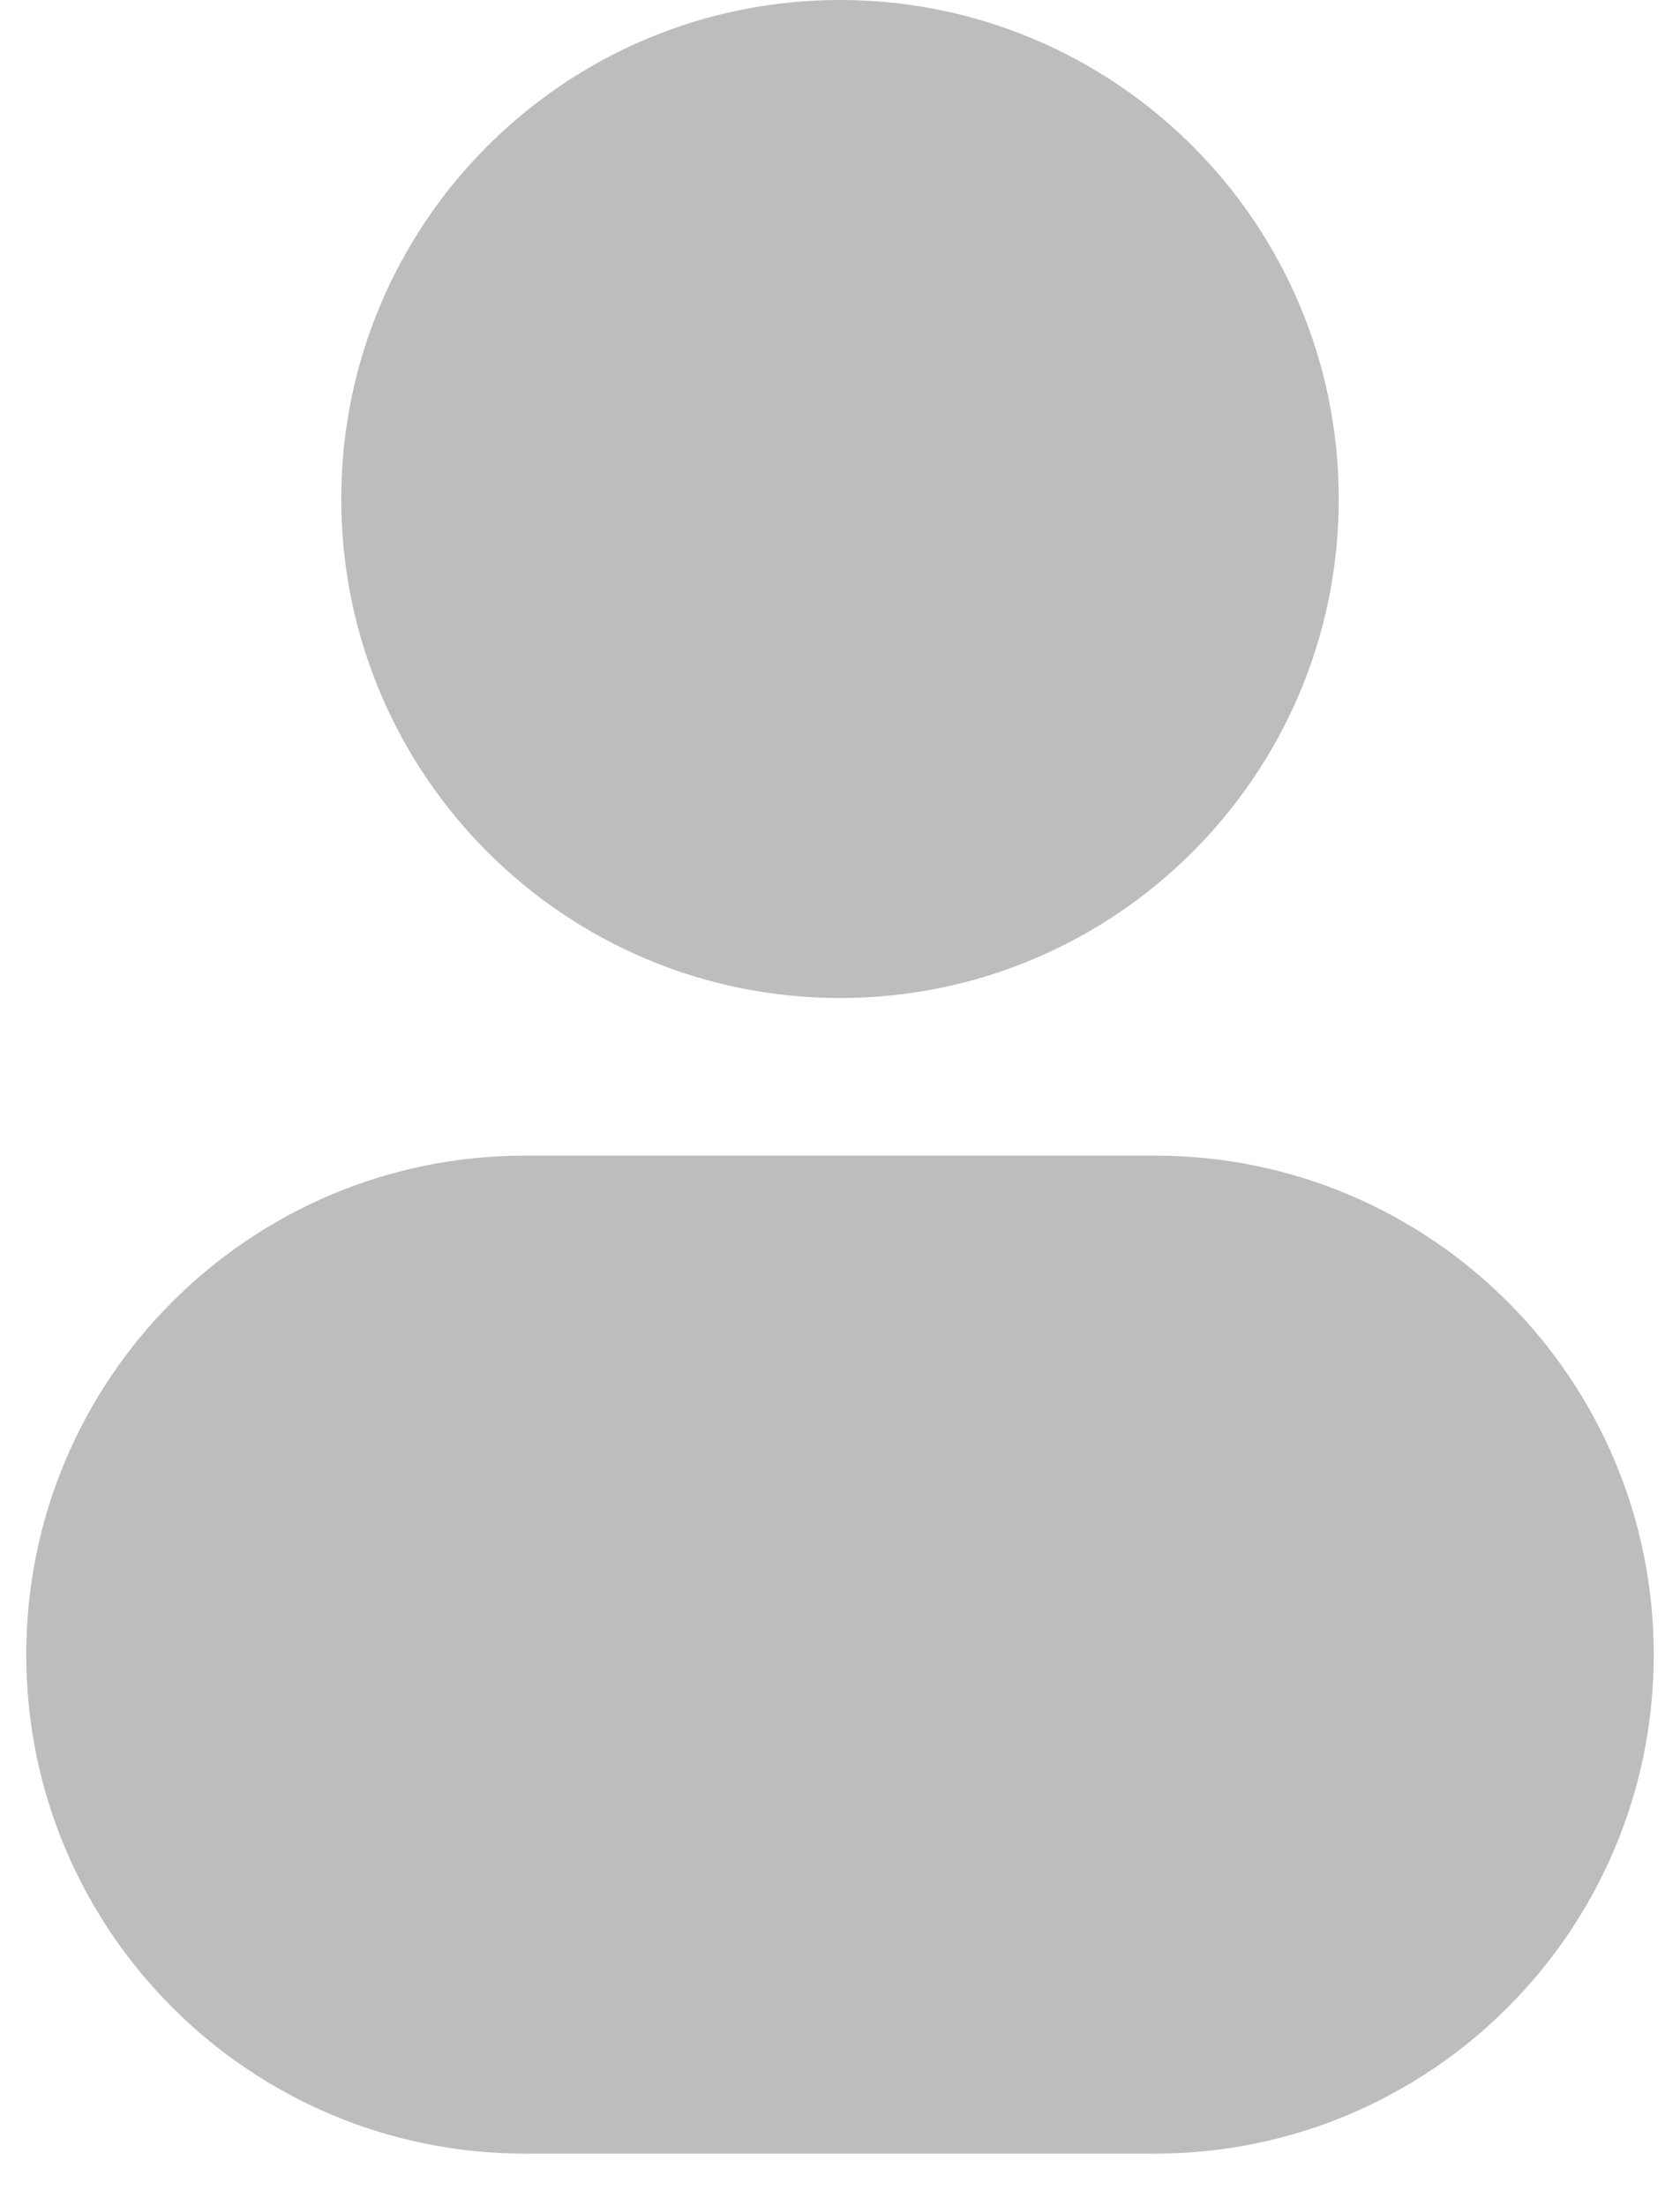 <svg width="16" height="21" viewBox="0 0 16 21" fill="none" xmlns="http://www.w3.org/2000/svg">
<path d="M8 0C5.377 0 3.25 2.127 3.25 4.75C3.25 7.373 5.377 9.5 8 9.5C10.623 9.5 12.75 7.373 12.75 4.75C12.75 2.127 10.623 0 8 0Z" fill="#BDBDBD"/>
<path d="M5 11C2.377 11 0.25 13.127 0.25 15.75C0.25 18.373 2.377 20.5 5 20.5H11C13.623 20.5 15.75 18.373 15.75 15.75C15.75 13.127 13.623 11 11 11H5Z" fill="#BDBDBD"/>
</svg>

